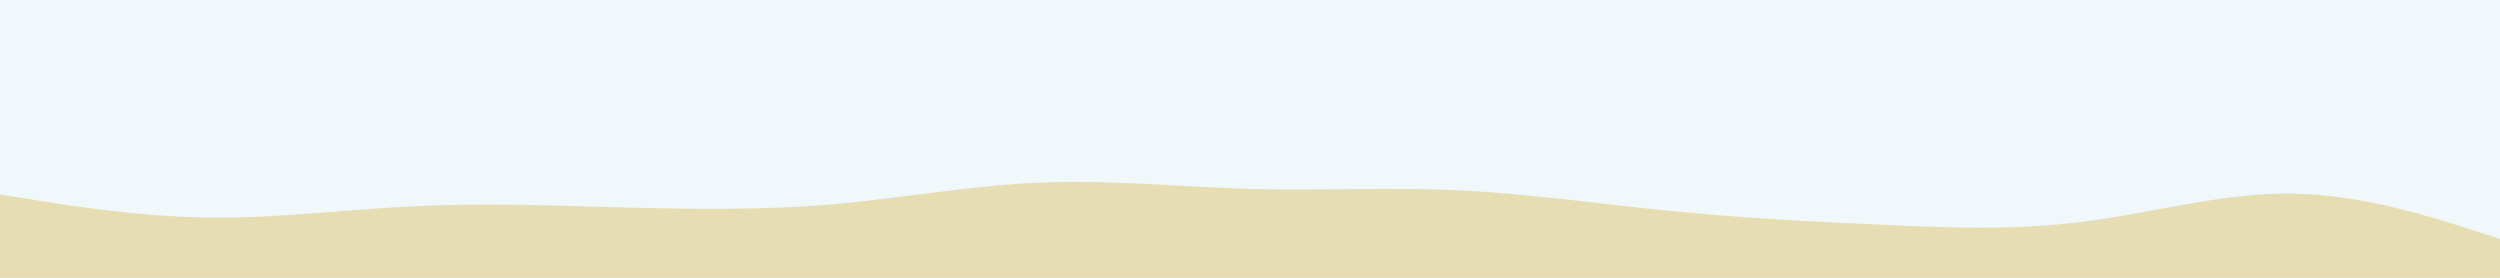 <svg id="visual" viewBox="0 0 900 100" width="900" height="100" xmlns="http://www.w3.org/2000/svg" xmlns:xlink="http://www.w3.org/1999/xlink" version="1.1"><rect x="0" y="0" width="900" height="100" fill="#f1f8fc"></rect><path d="M0 70L12.5 72C25 74 50 78 75 78.3C100 78.7 125 75.3 150 74.2C175 73 200 74 225 74.7C250 75.3 275 75.7 300 73.5C325 71.3 350 66.7 375 65.7C400 64.7 425 67.3 450 68C475 68.7 500 67.3 525 68.5C550 69.7 575 73.3 600 75.8C625 78.3 650 79.7 675 80.8C700 82 725 83 750 79.8C775 76.7 800 69.3 825 69.7C850 70 875 78 887.5 82L900 86L900 101L887.5 101C875 101 850 101 825 101C800 101 775 101 750 101C725 101 700 101 675 101C650 101 625 101 600 101C575 101 550 101 525 101C500 101 475 101 450 101C425 101 400 101 375 101C350 101 325 101 300 101C275 101 250 101 225 101C200 101 175 101 150 101C125 101 100 101 75 101C50 101 25 101 12.5 101L0 101Z" fill="#e6deb2" stroke-linecap="round" stroke-linejoin="miter"></path></svg>